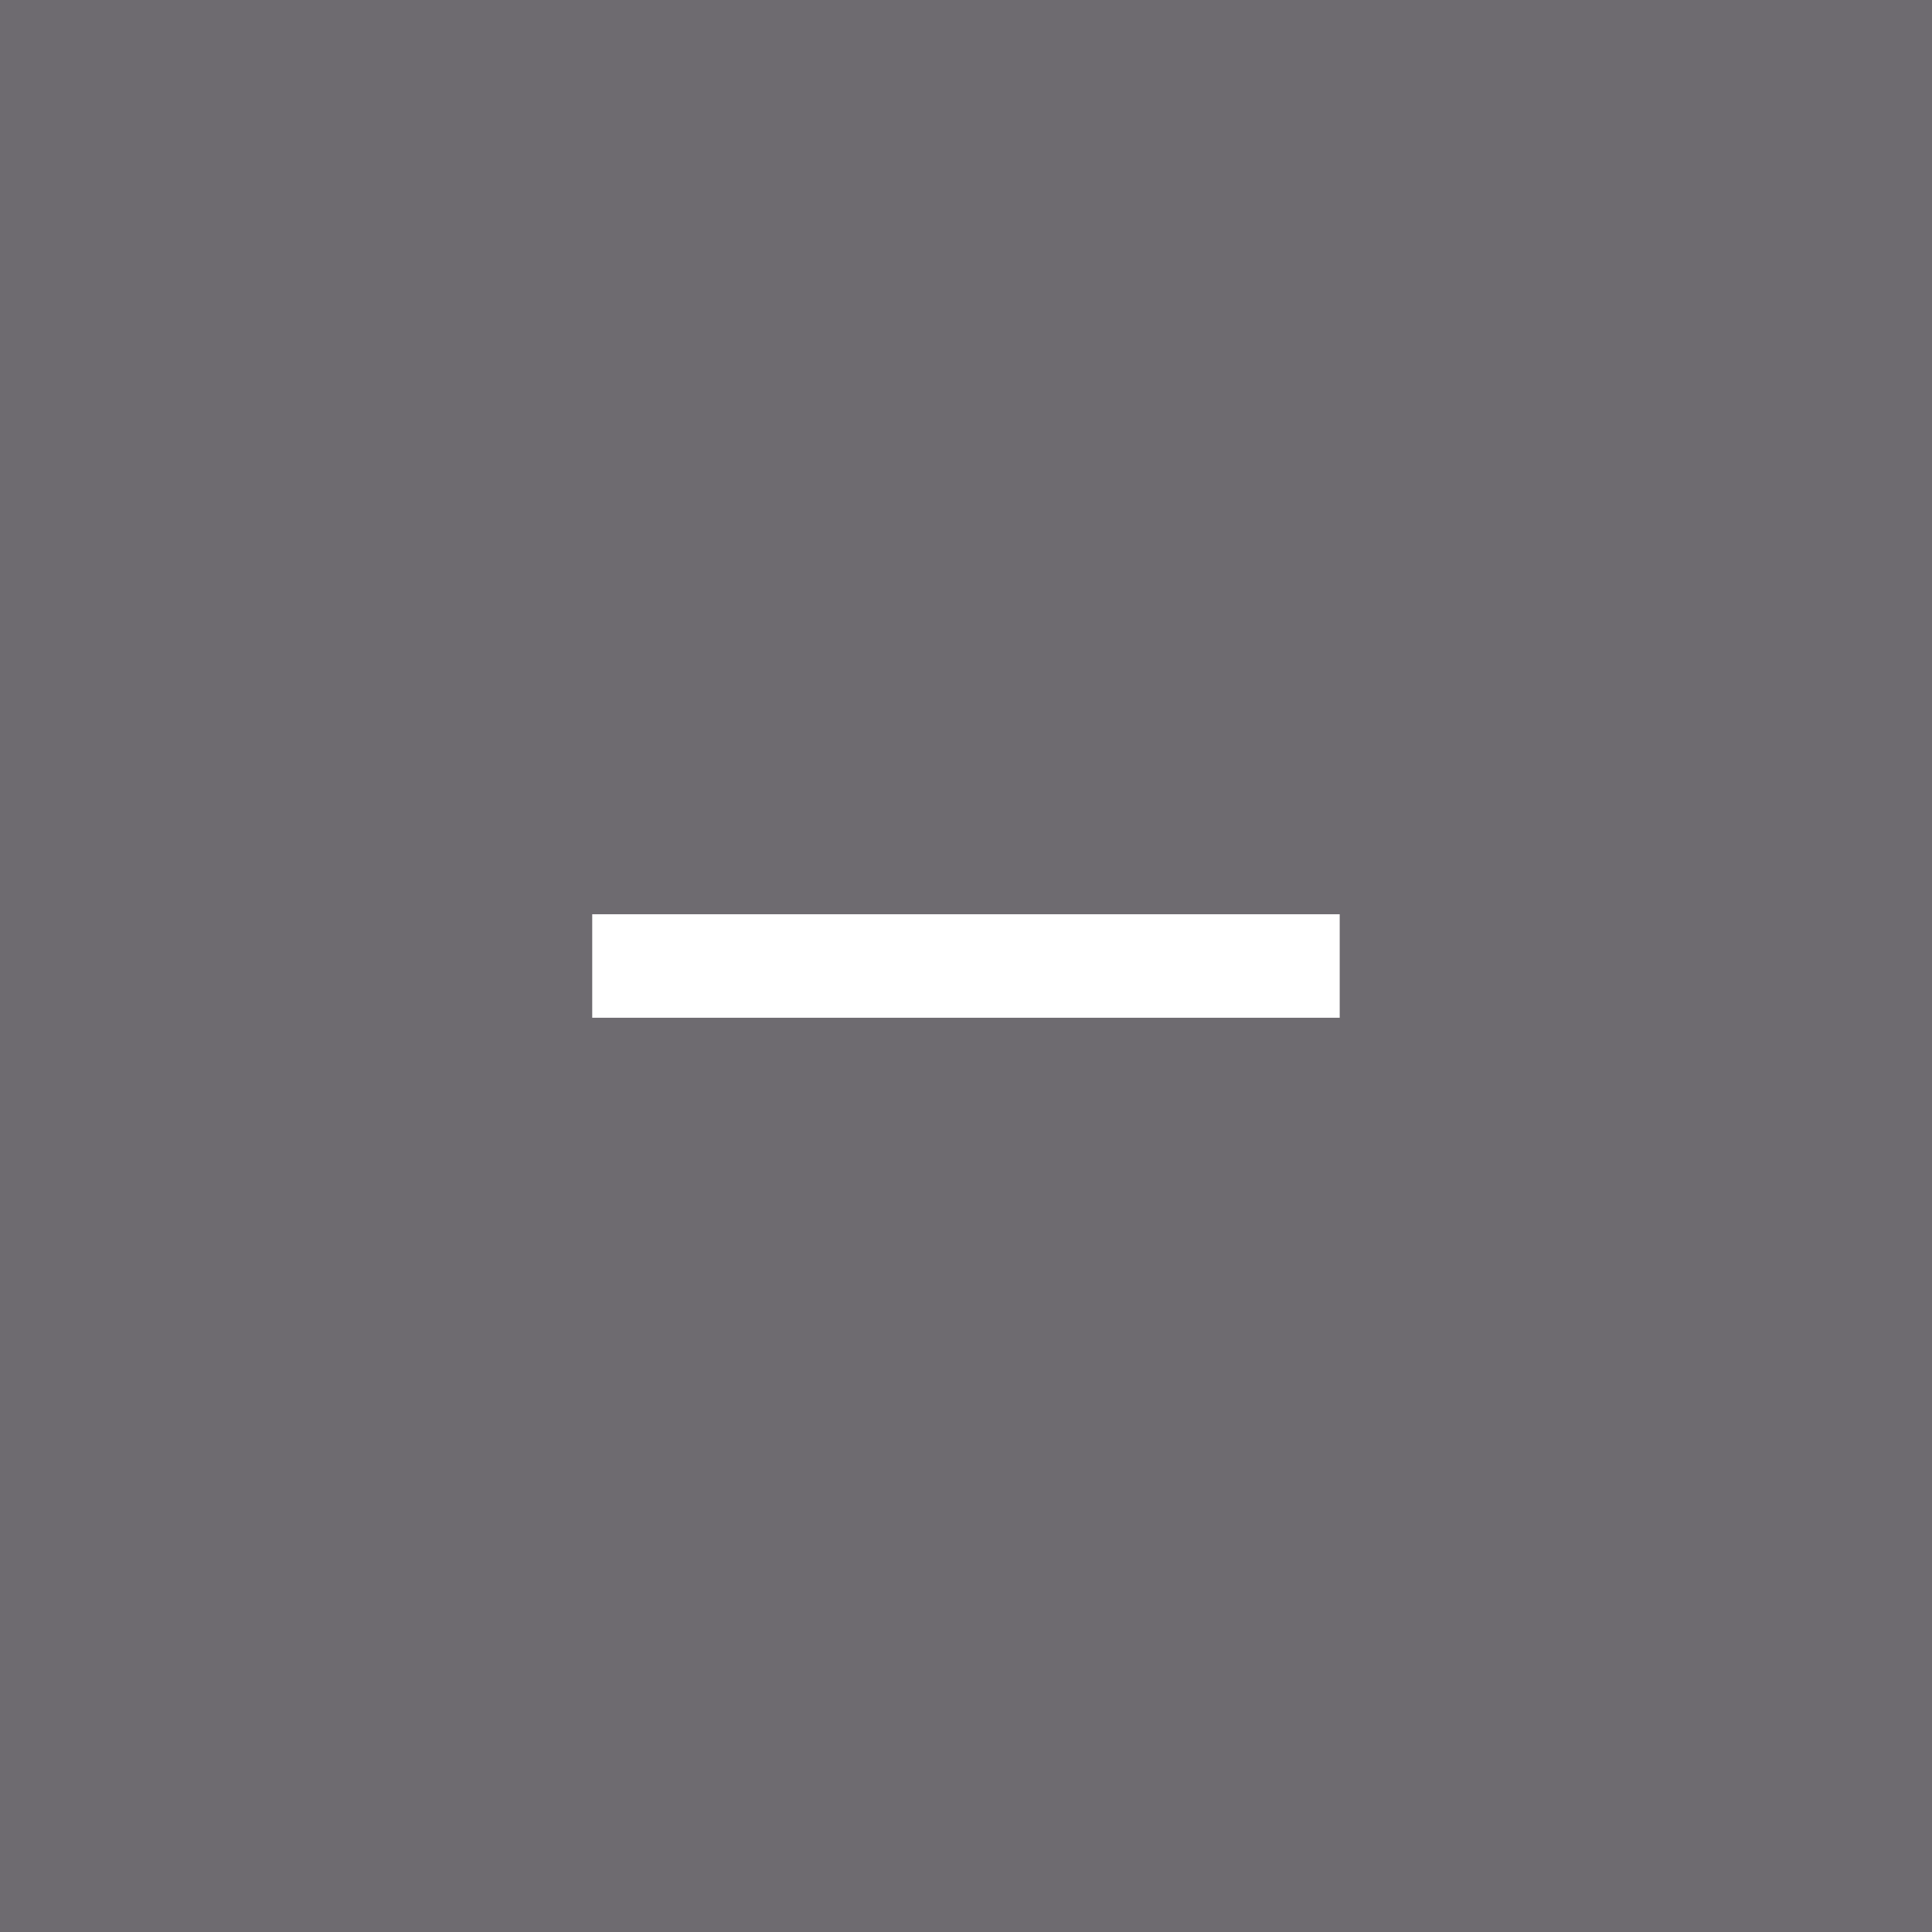 <svg xmlns="http://www.w3.org/2000/svg" xmlns:xlink="http://www.w3.org/1999/xlink" fill="none" version="1.1" width="28" height="28" viewBox="0 0 28 28"><rect x="0" y="0" width="28" height="28" fill="#808080" stroke="none"/><g><g style="opacity:0.2;"><rect x="0" y="0" width="28" height="28" rx="0" fill="#281A31" fill-opacity="1"/></g><g><path d="M8.583,14.75L9.333,14.75L18.666,14.75L19.416,14.75L19.416,13.25L18.666,13.25L9.333,13.25L8.583,13.25L8.583,14.75Z" fill-rule="evenodd" fill="#FFFFFF" fill-opacity="1"/></g></g></svg>